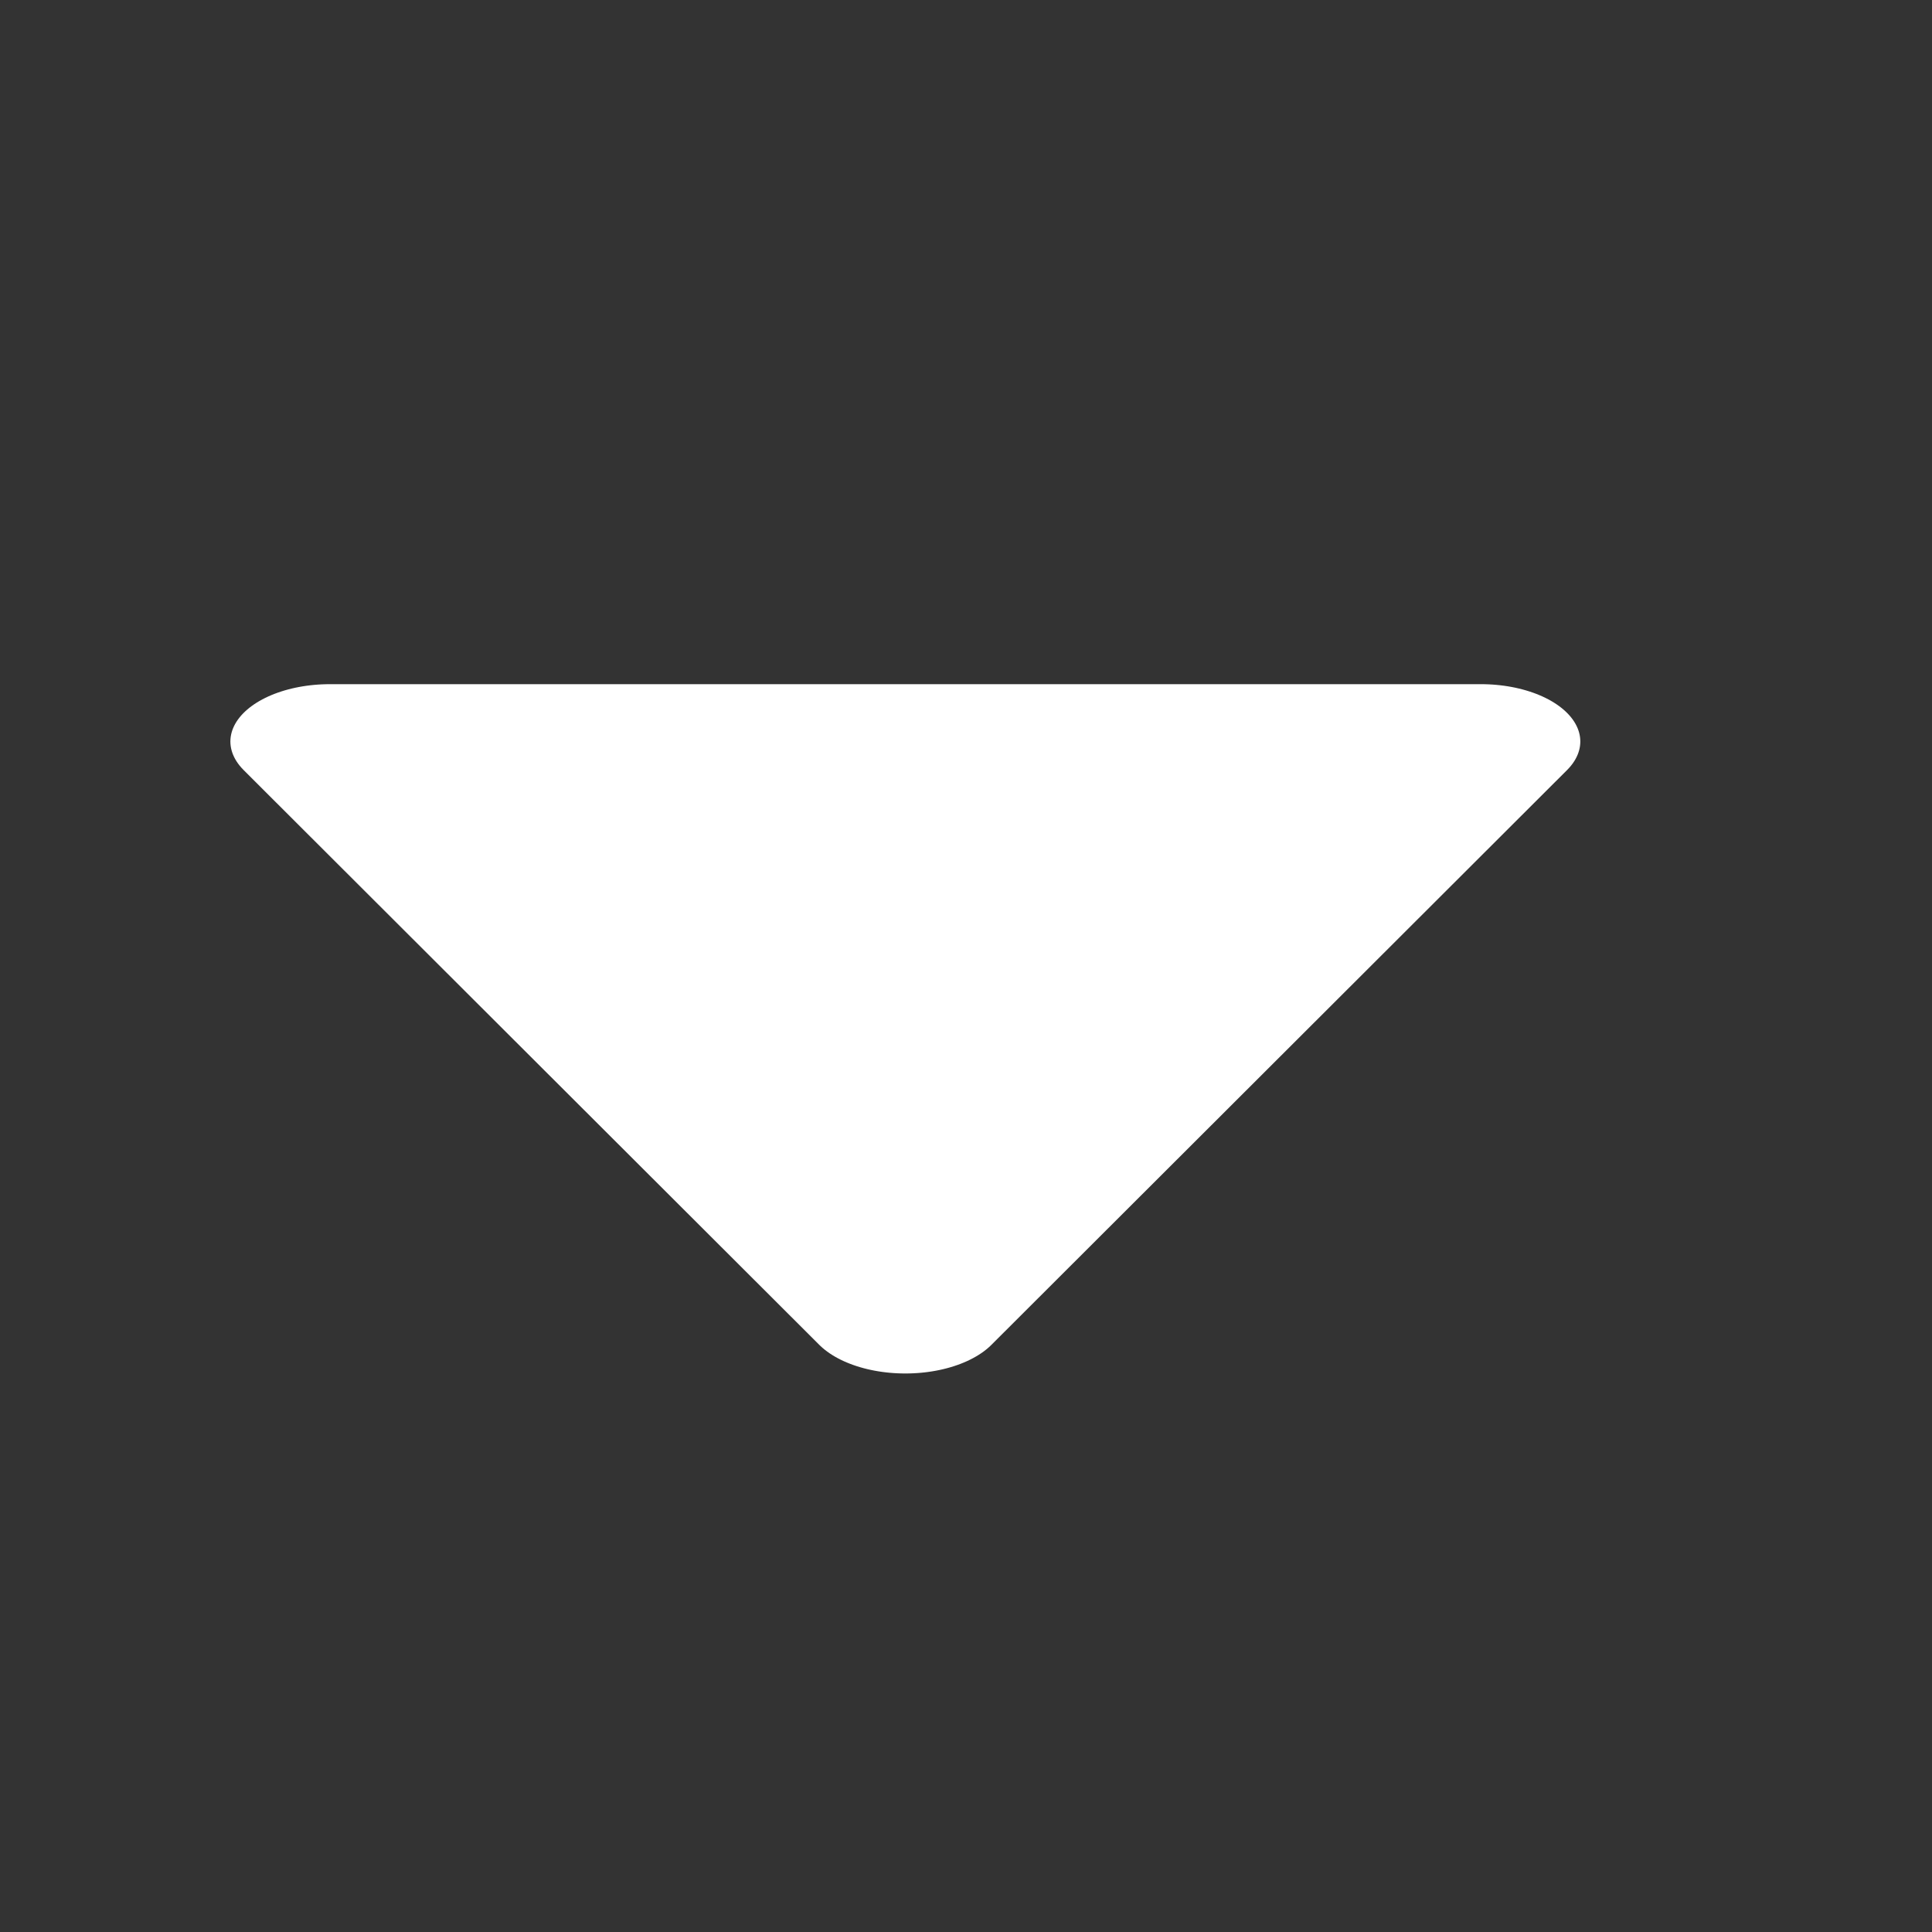<?xml version="1.0" standalone="no"?>
<!DOCTYPE svg PUBLIC "-//W3C//DTD SVG 20010904//EN" "http://www.w3.org/TR/2001/REC-SVG-20010904/DTD/svg10.dtd">
<!-- Created using Karbon, part of Calligra: http://www.calligra.org/karbon -->
<svg xmlns="http://www.w3.org/2000/svg" xmlns:xlink="http://www.w3.org/1999/xlink" width="48pt" height="48pt">
<rect width="100%" height="100%" fill="#333333" stroke="none"/>
<defs/>
<g id="layer0">
  <path id="path1711" transform="matrix(1.14 -3.55975e-07 3.55975e-07 1.14 4.688 4.688)" fill="none" stroke="#ffffff" stroke-width="7.127" stroke-linecap="round" stroke-linejoin="round" display="none" d="M44.406 22.203C44.406 34.459 34.459 44.406 22.203 44.406C9.947 44.406 0 34.459 0 22.203C0 9.947 9.947 0 22.203 0C34.459 0 44.406 9.947 44.406 22.203Z"/>
  <path id="path1710" transform="matrix(1.14 -3.55975e-07 3.55975e-07 1.14 4.688 4.688)" fill="#ffffff" fill-rule="evenodd" stroke="#ffffff" stroke-width="2.741" stroke-linecap="round" stroke-linejoin="round" display="none" d="M44.406 22.203C44.406 34.459 34.459 44.406 22.203 44.406C9.947 44.406 0 34.459 0 22.203C0 9.947 9.947 0 22.203 0C34.459 0 44.406 9.947 44.406 22.203Z"/>
  <path id="path1088" transform="matrix(-0.961 2.15017e-07 -2.52487e-07 -0.554 49.057 43.6)" fill="#ffffff" fill-rule="evenodd" stroke="#ffffff" stroke-width="6.853" stroke-linecap="round" stroke-linejoin="round" d="M39.68 34.364L0 34.364L19.84 0Z"/>
 </g>
</svg>
